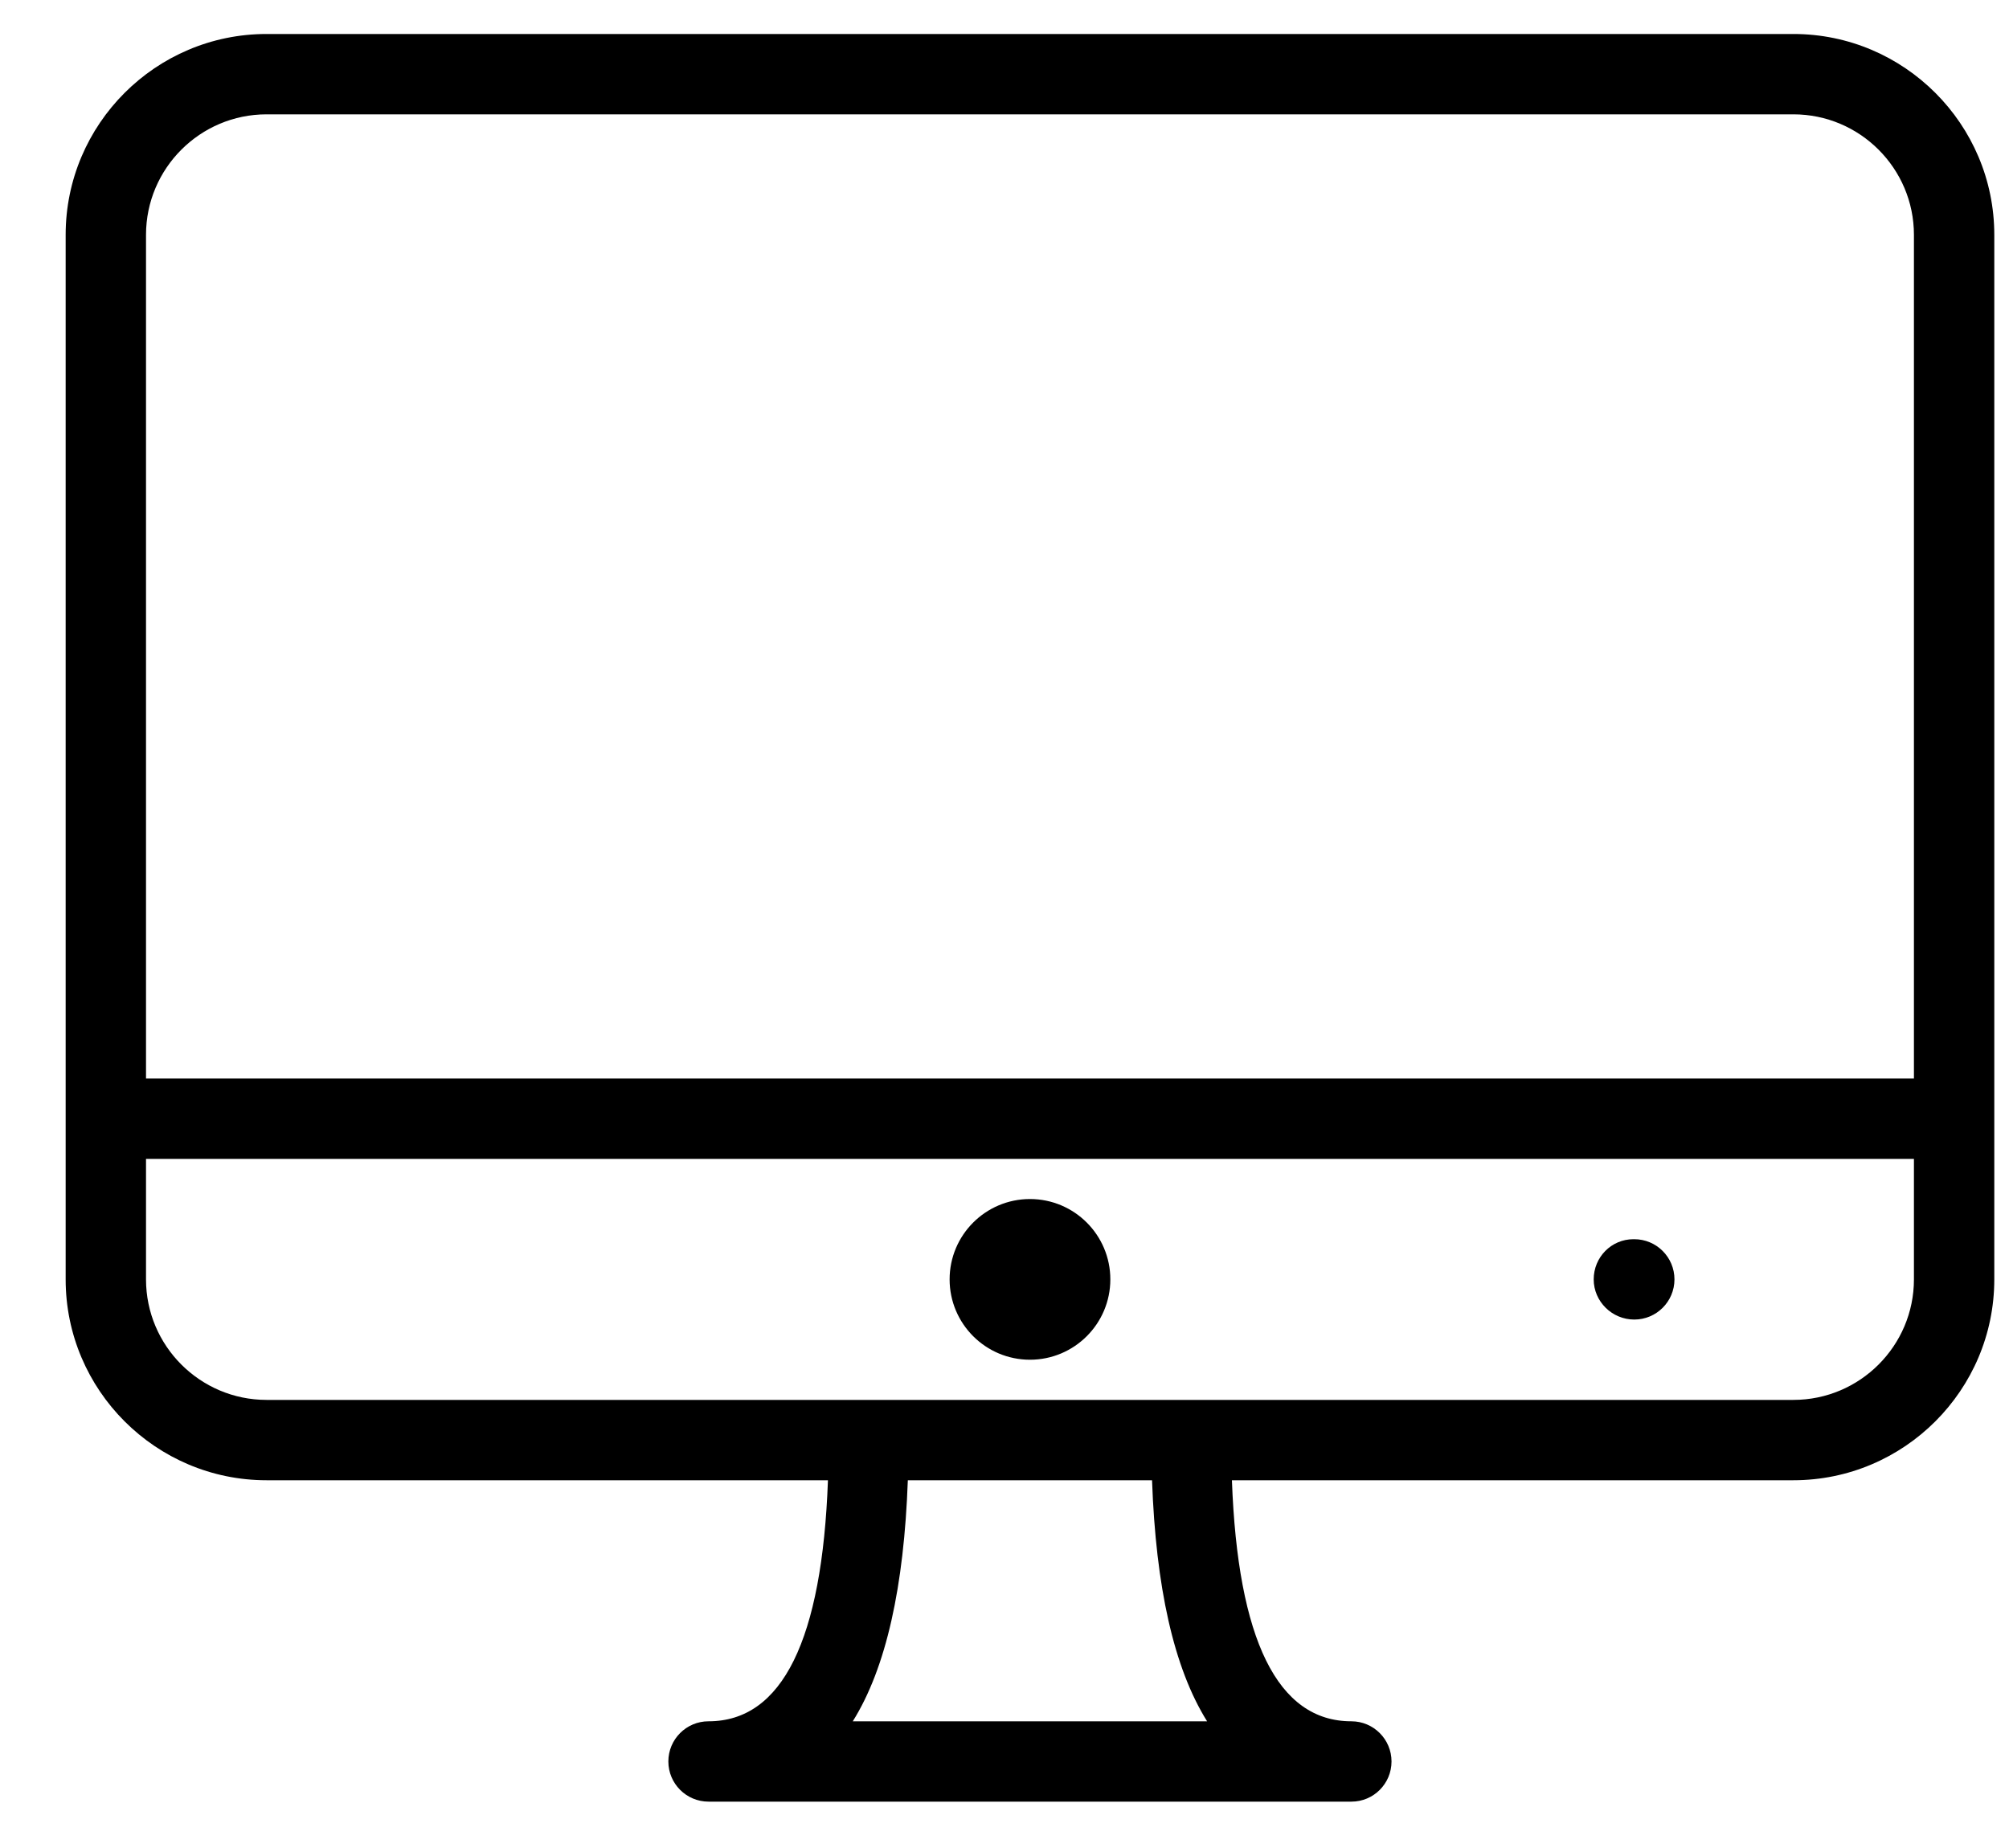 <?xml version="1.0" encoding="UTF-8"?>
<svg width="25px" height="23px" viewBox="0 0 25 23" version="1.1" xmlns="http://www.w3.org/2000/svg" xmlns:xlink="http://www.w3.org/1999/xlink">
    <!-- Generator: Sketch 50.2 (55047) - http://www.bohemiancoding.com/sketch -->
    <title>large</title>
    <desc>Created with Sketch.</desc>
    <defs></defs>
    <g id="Page-1" stroke="none" stroke-width="1" fill="none" fill-rule="evenodd">
        <path d="M20.337,16.423 C20.613,16.423 20.837,16.199 20.837,15.923 C20.837,15.647 20.613,15.423 20.337,15.423 L20.327,15.423 C20.051,15.423 19.832,15.647 19.832,15.923 C19.832,16.199 20.061,16.423 20.337,16.423 Z M12.817,16.923 C13.369,16.923 13.817,16.475 13.817,15.923 C13.817,15.371 13.369,14.923 12.817,14.923 C12.265,14.923 11.817,15.371 11.817,15.923 C11.817,16.475 12.265,16.923 12.817,16.923 Z M22.317,0.423 L3.317,0.423 C1.939,0.423 0.817,1.545 0.817,2.923 L0.817,15.923 C0.817,17.301 1.939,18.423 3.317,18.423 L10.303,18.423 C10.231,20.406 9.736,21.423 8.817,21.423 C8.541,21.423 8.317,21.647 8.317,21.923 C8.317,22.199 8.541,22.423 8.817,22.423 L16.817,22.423 C17.093,22.423 17.316,22.199 17.316,21.923 C17.316,21.647 17.092,21.423 16.816,21.423 C15.897,21.423 15.402,20.406 15.33,18.423 L22.317,18.423 C23.695,18.423 24.817,17.301 24.817,15.923 L24.817,2.923 C24.817,1.545 23.695,0.423 22.317,0.423 Z M10.612,21.423 C11.028,20.758 11.25,19.744 11.297,18.423 L14.336,18.423 C14.383,19.744 14.605,20.758 15.021,21.423 L10.612,21.423 Z M23.817,15.923 C23.817,16.75 23.144,17.423 22.317,17.423 L3.317,17.423 C2.49,17.423 1.817,16.75 1.817,15.923 L1.817,14.423 L23.817,14.423 L23.817,15.923 Z M23.817,13.423 L1.817,13.423 L1.817,2.923 C1.817,2.096 2.49,1.423 3.317,1.423 L22.317,1.423 C23.144,1.423 23.817,2.096 23.817,2.923 L23.817,13.423 Z" id="large" fill="#000000" fill-rule="nonzero"></path>
    </g>
</svg>